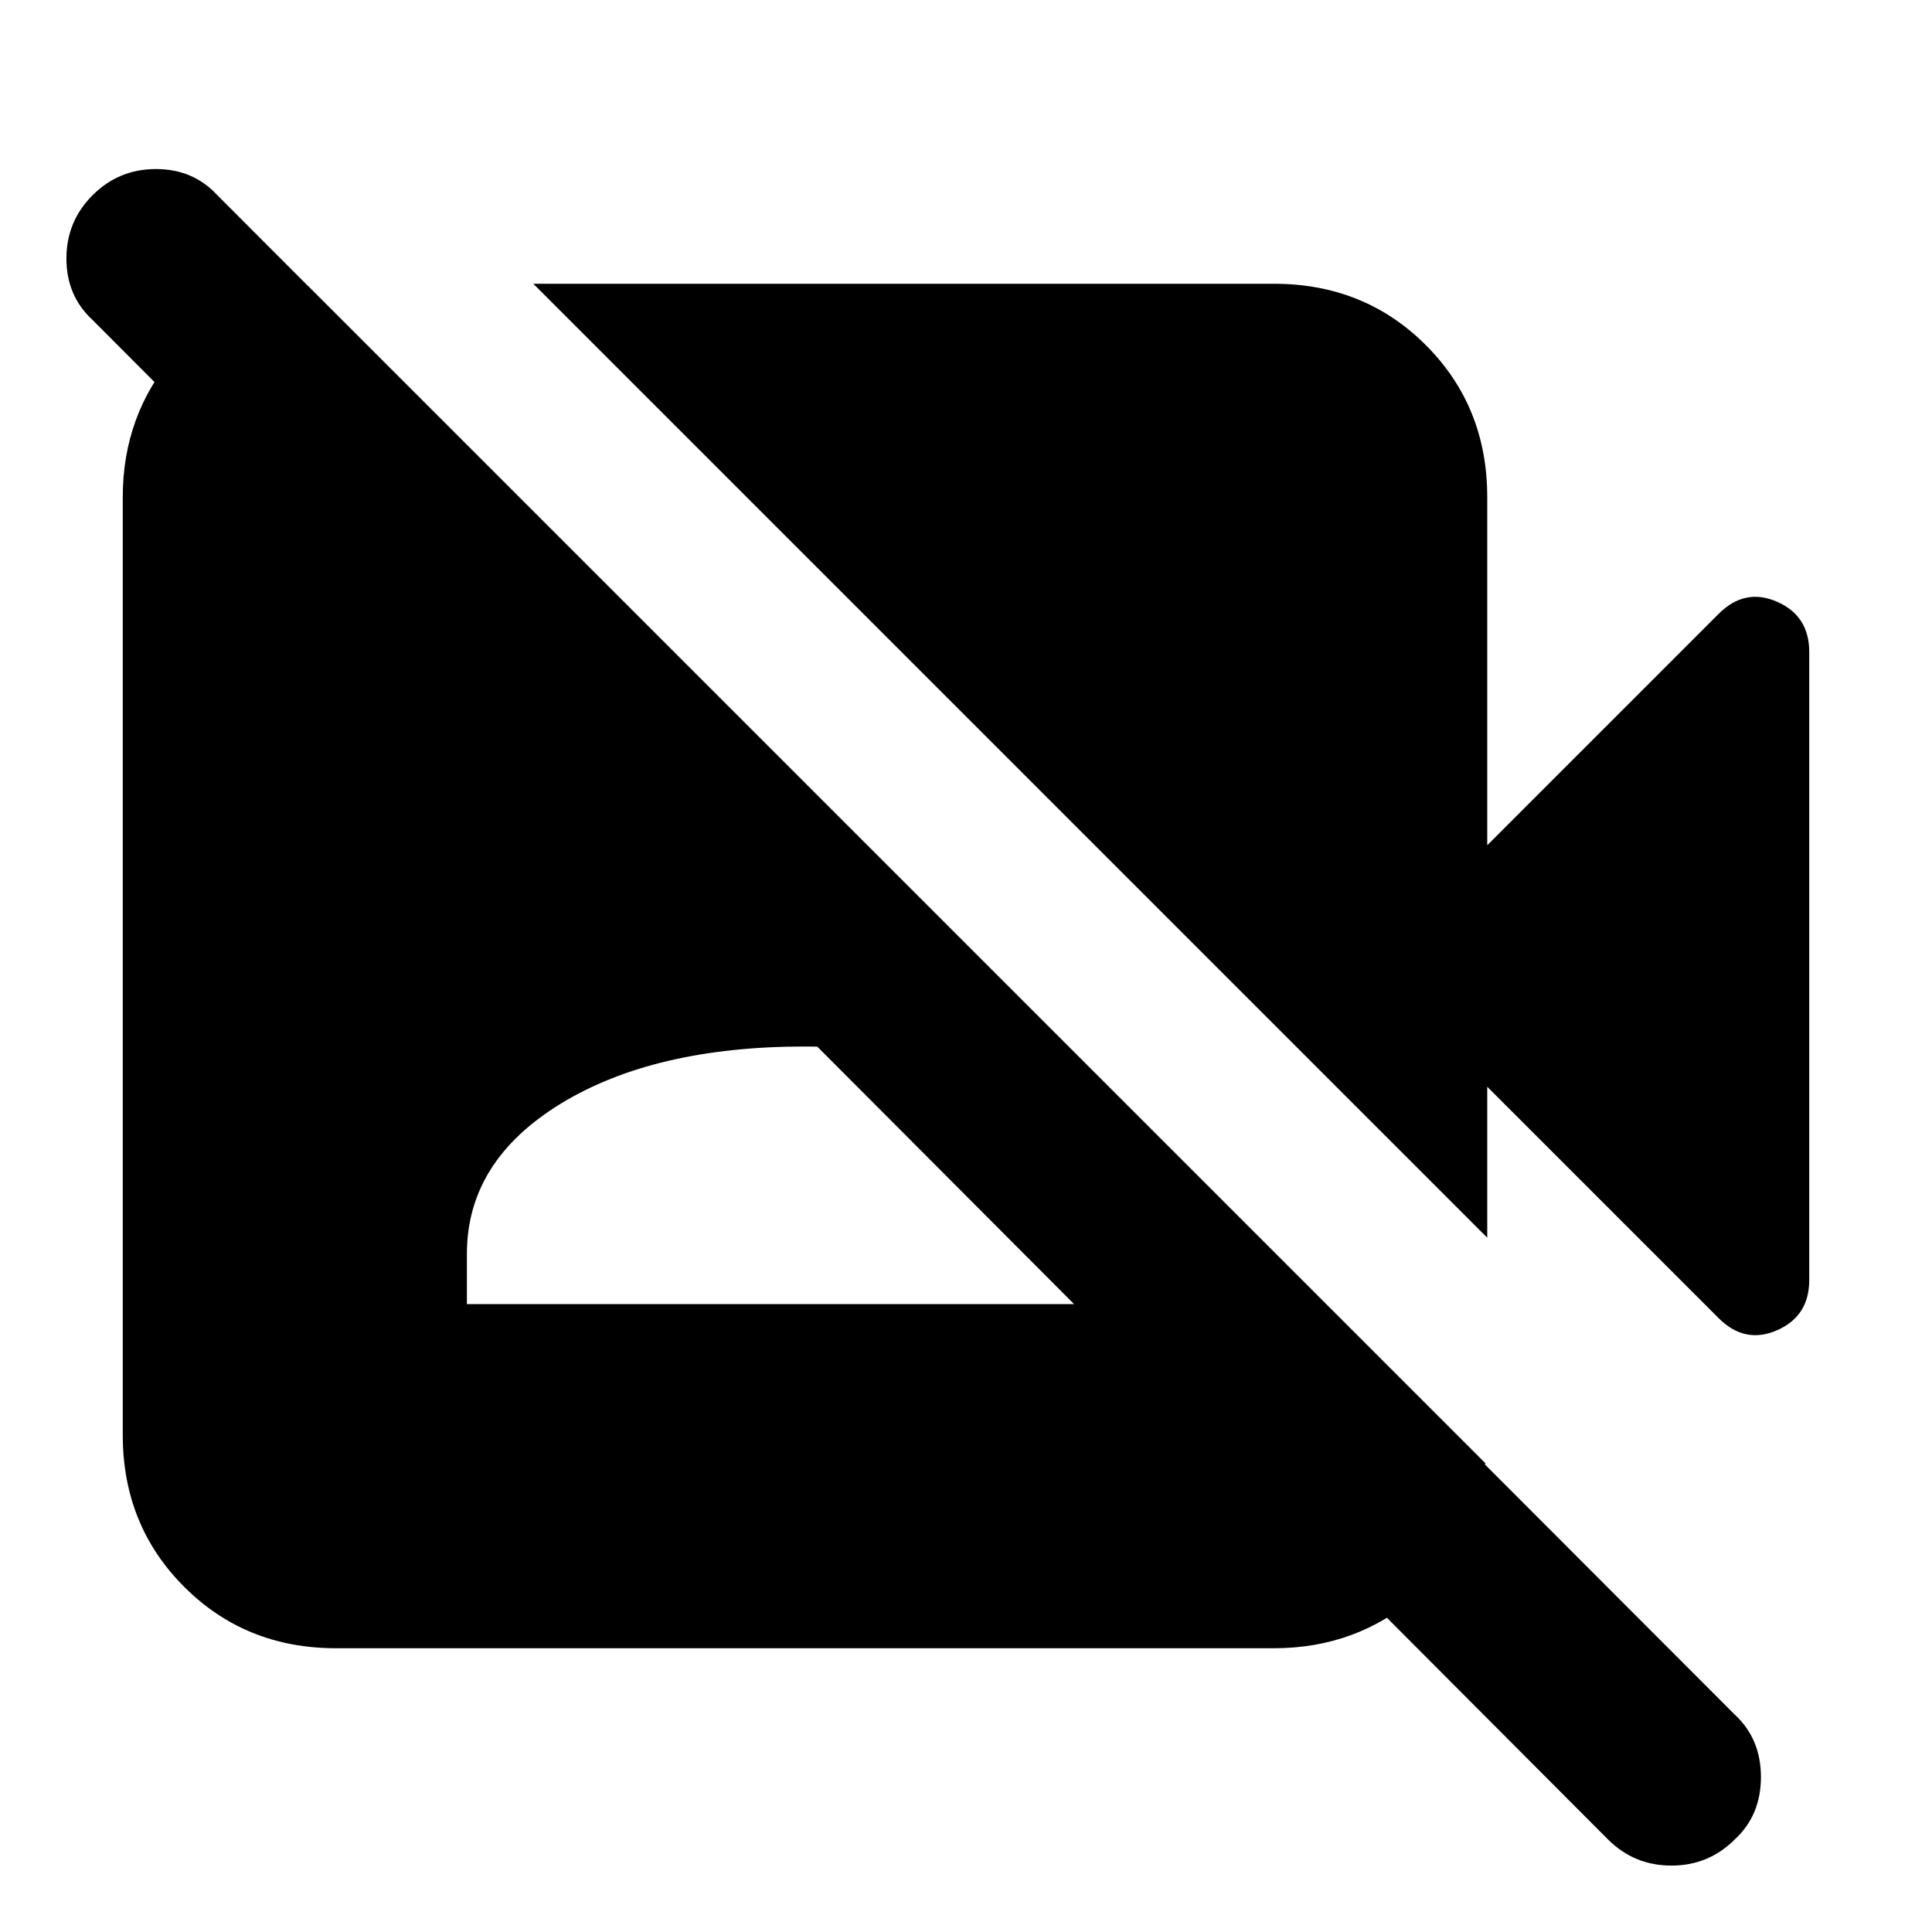 <svg xmlns="http://www.w3.org/2000/svg" height="24" width="24"><path d="M21.35 16.375 18.475 13.5v1.875L6.625 3.525h9.2q1.125 0 1.887.762.763.763.763 1.888V10.5l2.875-2.875q.325-.325.725-.15.4.175.4.625v7.8q0 .45-.4.625t-.725-.15Zm-1.375 6.475L1.15 3.975q-.325-.3-.325-.763 0-.462.325-.787t.788-.325q.462 0 .762.325L21.55 21.3q.325.3.325.775 0 .475-.325.775-.325.325-.787.325-.463 0-.788-.325ZM3.8 3.525l14.65 14.65q-.1 1-.85 1.65-.75.65-1.775.65H4.175q-1.125 0-1.887-.763-.763-.762-.763-1.887V6.175q0-1.025.65-1.775t1.65-.85Zm2 12.675h8.4v-.625q0-1.15-1.162-1.863Q11.875 13 10 13q-1.875 0-3.037.712-1.163.713-1.163 1.863Z"/></svg>